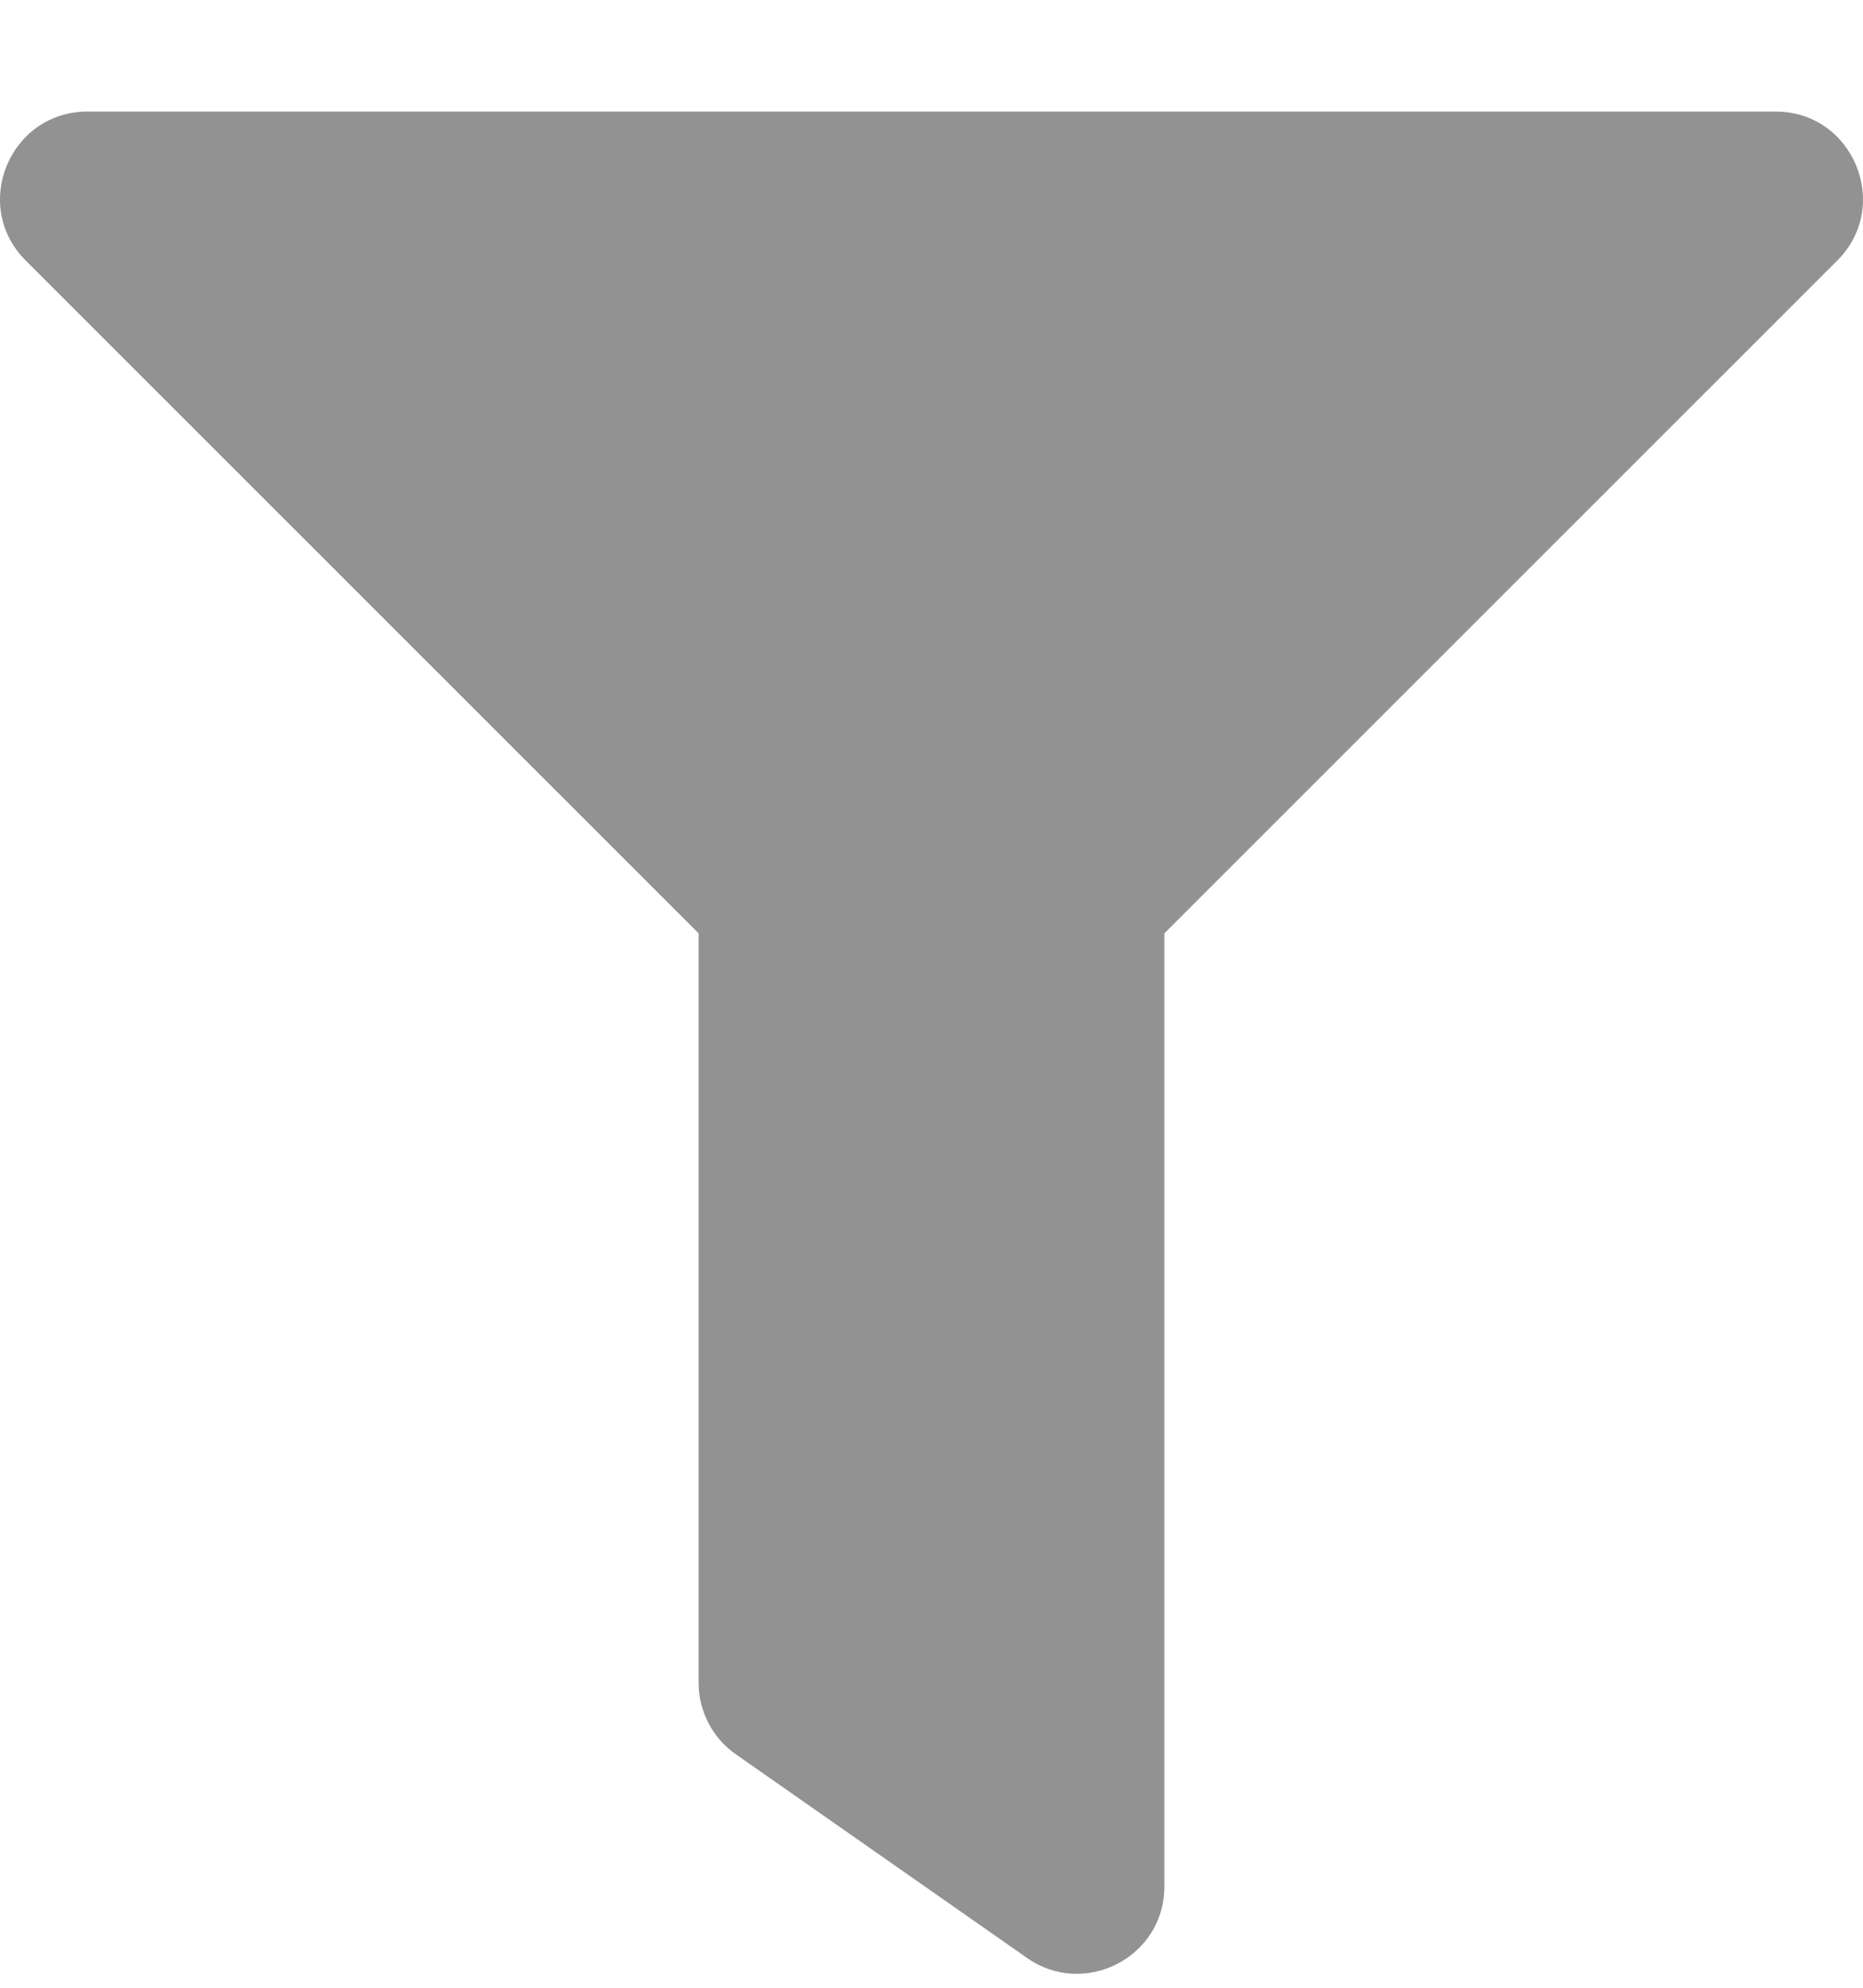 <svg width="15" height="16" viewBox="0 0 15 16" fill="none" xmlns="http://www.w3.org/2000/svg">
<path d="M14.296 0.898H0.704C0.079 0.898 -0.236 1.655 0.207 2.097L5.625 7.513V13.546C5.625 13.775 5.737 13.99 5.925 14.121L8.269 15.76C8.731 16.084 9.375 15.756 9.375 15.185V7.513L14.793 2.097C15.235 1.656 14.922 0.898 14.296 0.898Z" fill="#929292"/>
</svg>

